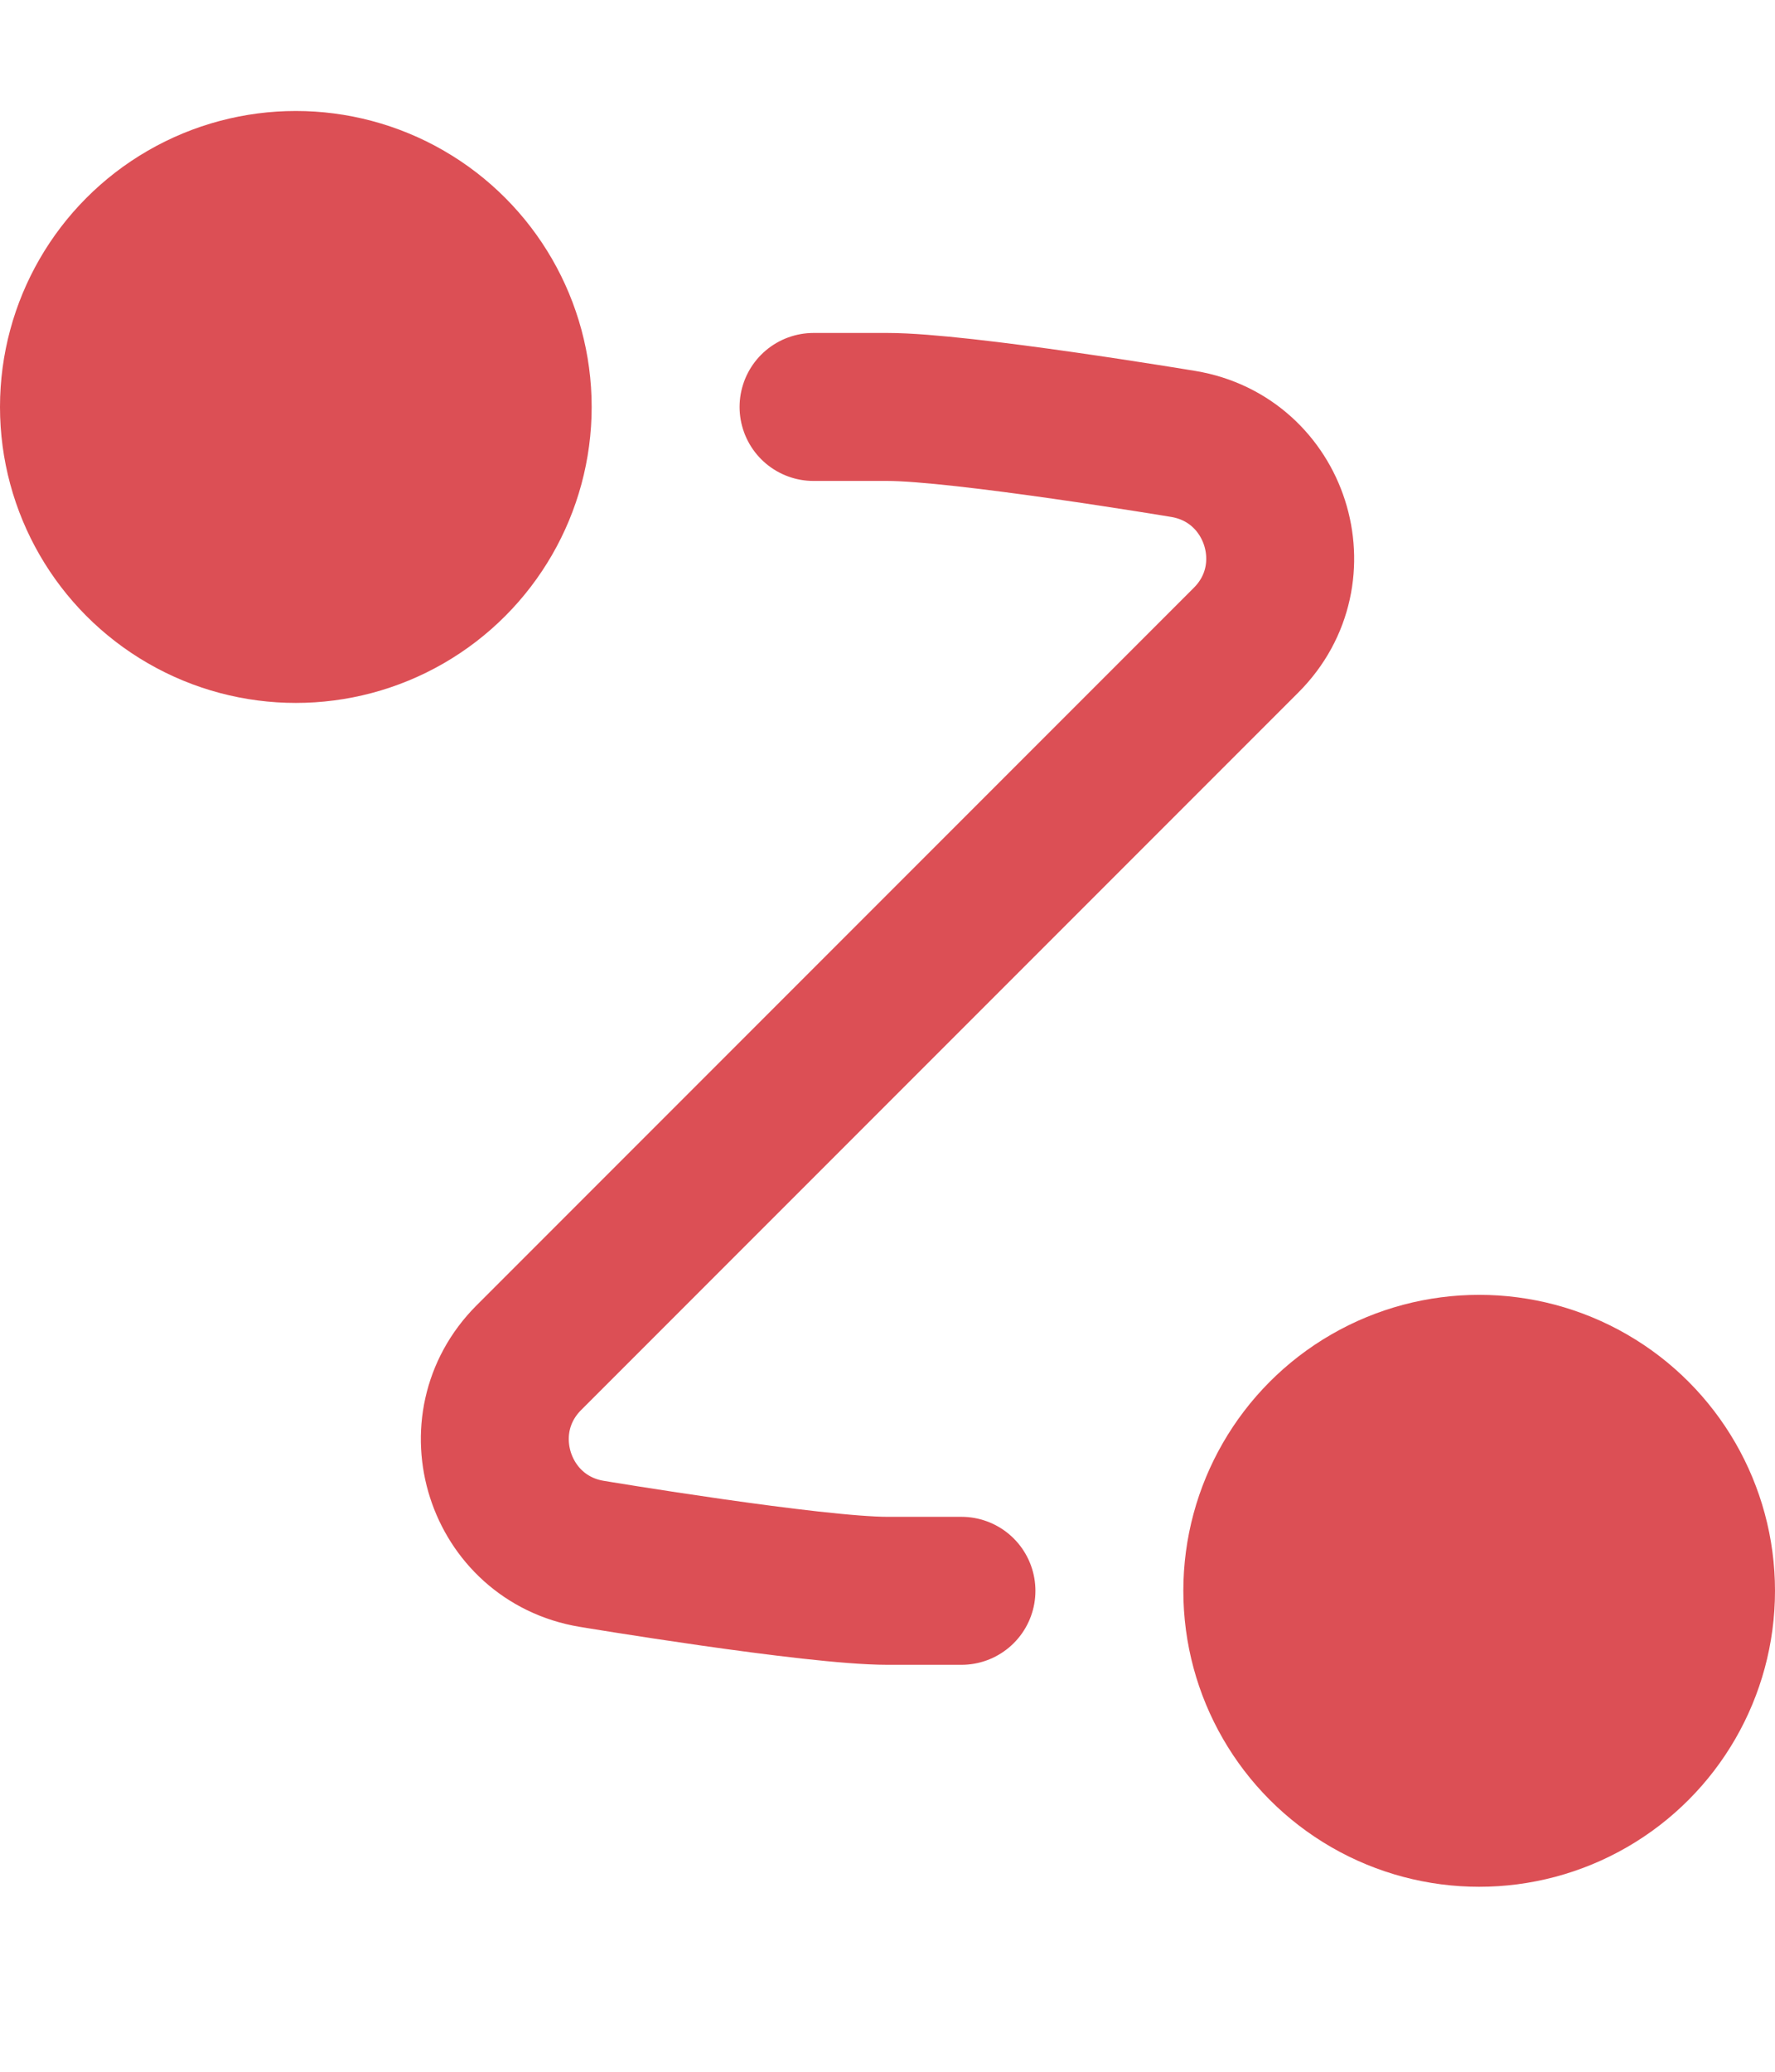 <svg xmlns="http://www.w3.org/2000/svg" width="24" height="28" viewBox="0 0 24 28">
  <g transform="translate(0 1.5)">
    <path fill="none" stroke="rgb(220,79,85)" stroke-linecap="round" stroke-linejoin="miter" stroke-width="2" d="M13 20h-1c-1 0-4-.5-4-.5-1.256-.209-1.75-1.75-.849-2.651l9.699-9.699C17.75 6.25 17.256 4.709 16 4.5c0 0-3-.5-4-.5h-1"/>
    <ellipse cx="4" cy="4" fill="rgb(220,79,85)" rx="4" ry="4"/>
    <ellipse cx="20" cy="20" fill="rgb(220,79,85)" rx="4" ry="4"/>
  </g>
</svg>

